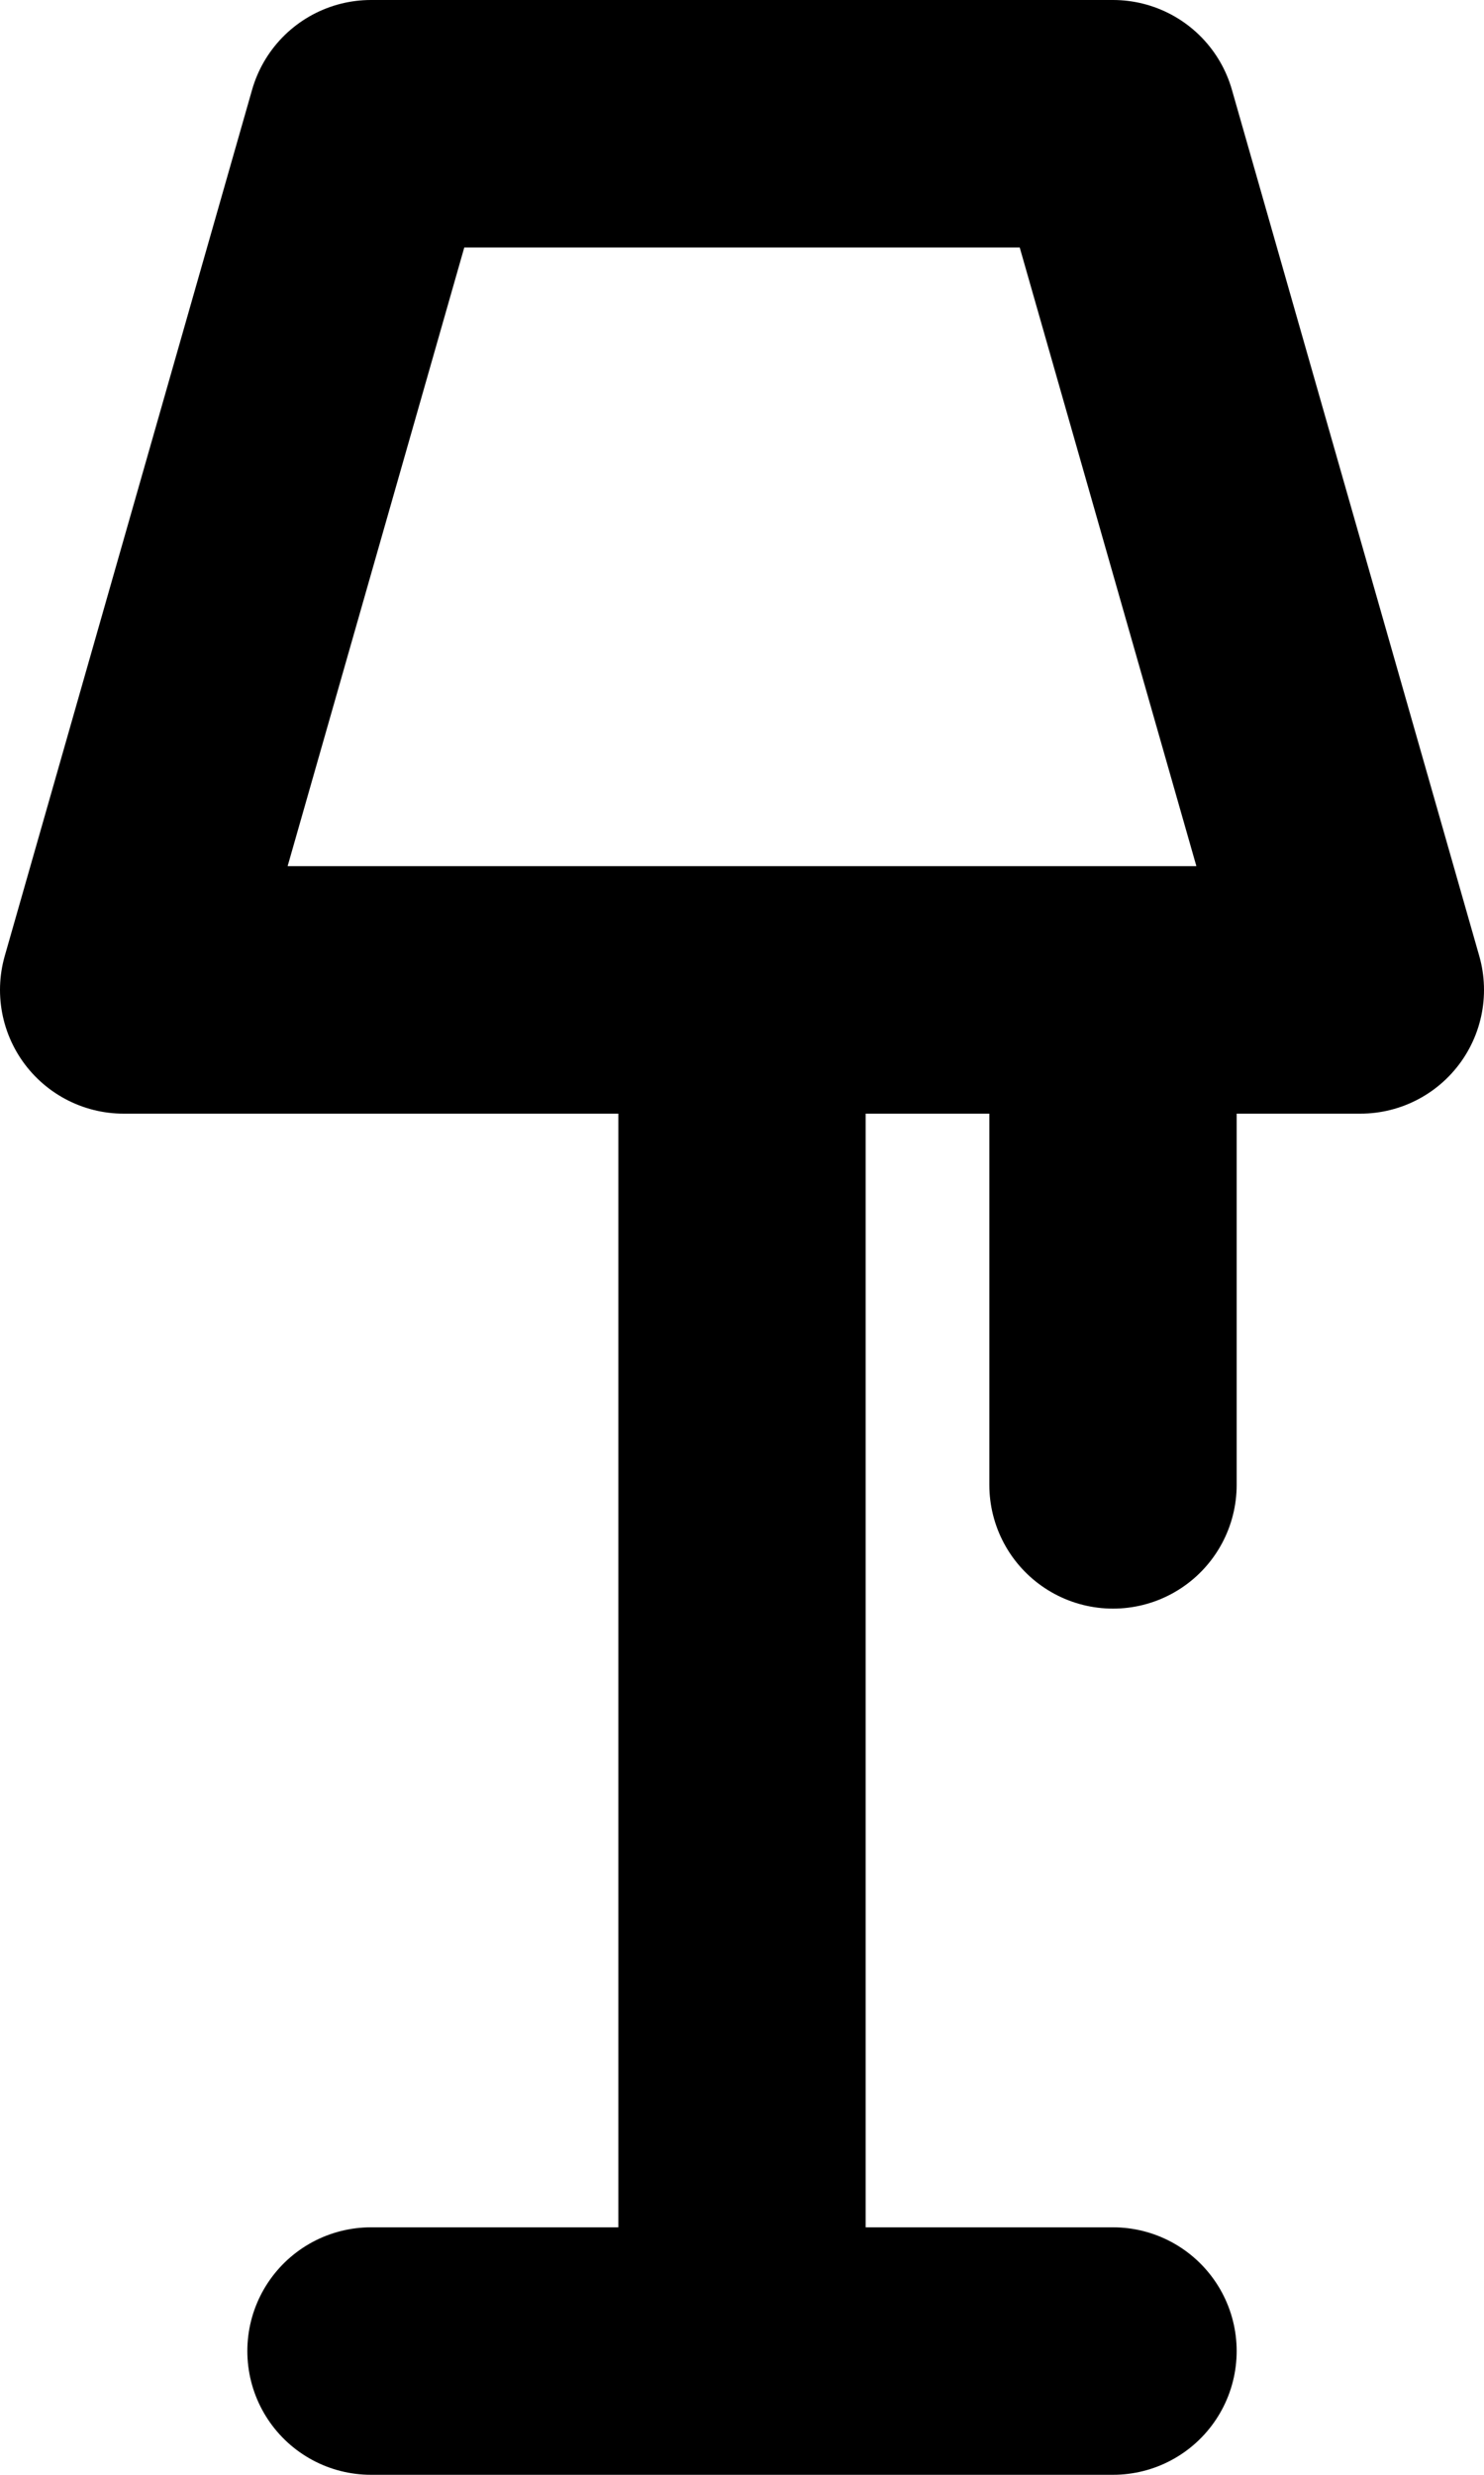 <svg xmlns="http://www.w3.org/2000/svg" width="12" height="20" fill="none" viewBox="0 0 12 20">
  <path stroke="#000" stroke-linecap="round" stroke-linejoin="round" stroke-width="2" d="M6 19V8m3 4V8M3 19h6M3 1h6l2 7H1l2-7Z"/>
</svg>
